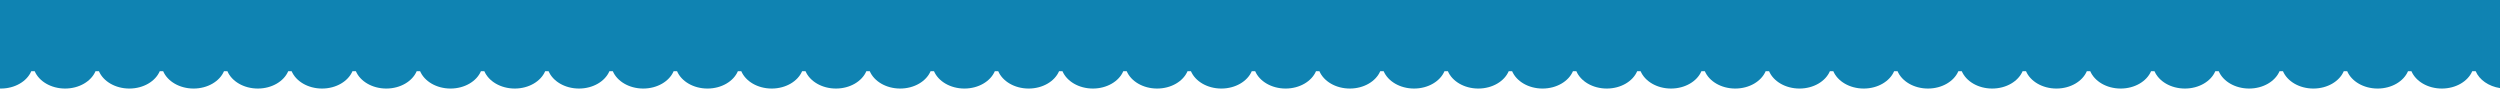 <svg xmlns="http://www.w3.org/2000/svg" width="1440" height="51" viewBox="0 0 1440 51" fill="none">
    <path fill-rule="evenodd" clip-rule="evenodd"
        d="M0 0H1440V21.779V41V50.736C1433.43 49.734 1428.09 45.96 1425.98 41H1424.02C1421.54 46.815 1414.64 51 1406.5 51C1398.36 51 1391.46 46.815 1388.98 41H1387.02C1384.54 46.815 1377.64 51 1369.5 51C1361.36 51 1354.46 46.815 1351.98 41H1350.02C1347.54 46.815 1340.64 51 1332.5 51C1324.36 51 1317.46 46.815 1314.98 41H1313.02C1310.54 46.815 1303.64 51 1295.5 51C1287.36 51 1280.46 46.815 1277.98 41H1276.02C1273.54 46.815 1266.64 51 1258.5 51C1250.36 51 1243.46 46.815 1240.98 41H1239.02C1236.54 46.815 1229.64 51 1221.5 51C1213.36 51 1206.46 46.815 1203.98 41H1202.02C1199.54 46.815 1192.64 51 1184.5 51C1176.36 51 1169.46 46.815 1166.98 41H1165.02C1162.54 46.815 1155.64 51 1147.5 51C1139.36 51 1132.46 46.815 1129.98 41H1128.02C1125.54 46.815 1118.64 51 1110.5 51C1102.36 51 1095.46 46.815 1092.98 41H1091.02C1088.54 46.815 1081.64 51 1073.5 51C1065.36 51 1058.46 46.815 1055.98 41H1054.02C1051.54 46.815 1044.64 51 1036.5 51C1028.36 51 1021.46 46.815 1018.98 41H1017.02C1014.54 46.815 1007.64 51 999.5 51C991.365 51 984.456 46.815 981.978 41H980.022C977.544 46.815 970.635 51 962.5 51C954.365 51 947.456 46.815 944.978 41H943.022C940.544 46.815 933.635 51 925.5 51C917.365 51 910.456 46.815 907.978 41H906.022C903.544 46.815 896.635 51 888.5 51C880.365 51 873.456 46.815 870.978 41H869.022C866.544 46.815 859.635 51 851.5 51C843.365 51 836.456 46.815 833.978 41H832.022C829.544 46.815 822.635 51 814.5 51C806.365 51 799.456 46.815 796.978 41H795.022C792.544 46.815 785.635 51 777.5 51C769.365 51 762.456 46.815 759.978 41H758.022C755.544 46.815 748.635 51 740.5 51C732.365 51 725.456 46.815 722.978 41H721.022C718.544 46.815 711.635 51 703.5 51C695.365 51 688.456 46.815 685.978 41H684.022C681.544 46.815 674.635 51 666.5 51C658.365 51 651.456 46.815 648.978 41H647.022C644.544 46.815 637.635 51 629.5 51C621.365 51 614.456 46.815 611.978 41H610.022C607.544 46.815 600.635 51 592.5 51C584.365 51 577.456 46.815 574.978 41H573.022C570.544 46.815 563.635 51 555.5 51C547.365 51 540.456 46.815 537.978 41H536.022C533.544 46.815 526.635 51 518.5 51C510.365 51 503.456 46.815 500.978 41H499.022C496.544 46.815 489.635 51 481.5 51C473.365 51 466.456 46.815 463.978 41H462.022C459.544 46.815 452.635 51 444.5 51C436.365 51 429.456 46.815 426.978 41H425.022C422.544 46.815 415.635 51 407.5 51C399.365 51 392.456 46.815 389.978 41H388.022C385.544 46.815 378.635 51 370.5 51C362.365 51 355.456 46.815 352.978 41H351.022C348.544 46.815 341.635 51 333.5 51C325.365 51 318.456 46.815 315.978 41H314.022C311.544 46.815 304.635 51 296.5 51C288.365 51 281.456 46.815 278.978 41H277.022C274.544 46.815 267.635 51 259.5 51C251.365 51 244.456 46.815 241.978 41H240.022C237.544 46.815 230.635 51 222.5 51C214.365 51 207.456 46.815 204.978 41H203.022C200.544 46.815 193.635 51 185.5 51C177.365 51 170.456 46.815 167.978 41H166.022C163.544 46.815 156.635 51 148.5 51C140.365 51 133.456 46.815 130.978 41H129.022C126.544 46.815 119.635 51 111.5 51C103.365 51 96.456 46.815 93.978 41H92.022C89.544 46.815 82.635 51 74.5 51C66.365 51 59.456 46.815 56.978 41H55.022C52.544 46.815 45.635 51 37.5 51C29.365 51 22.456 46.815 19.978 41H18.022C15.544 46.815 8.635 51 0.5 51C0.333 51 0.166 50.998 0 50.995V41V21.521V0Z"
        fill="#0F83B2" />
</svg>